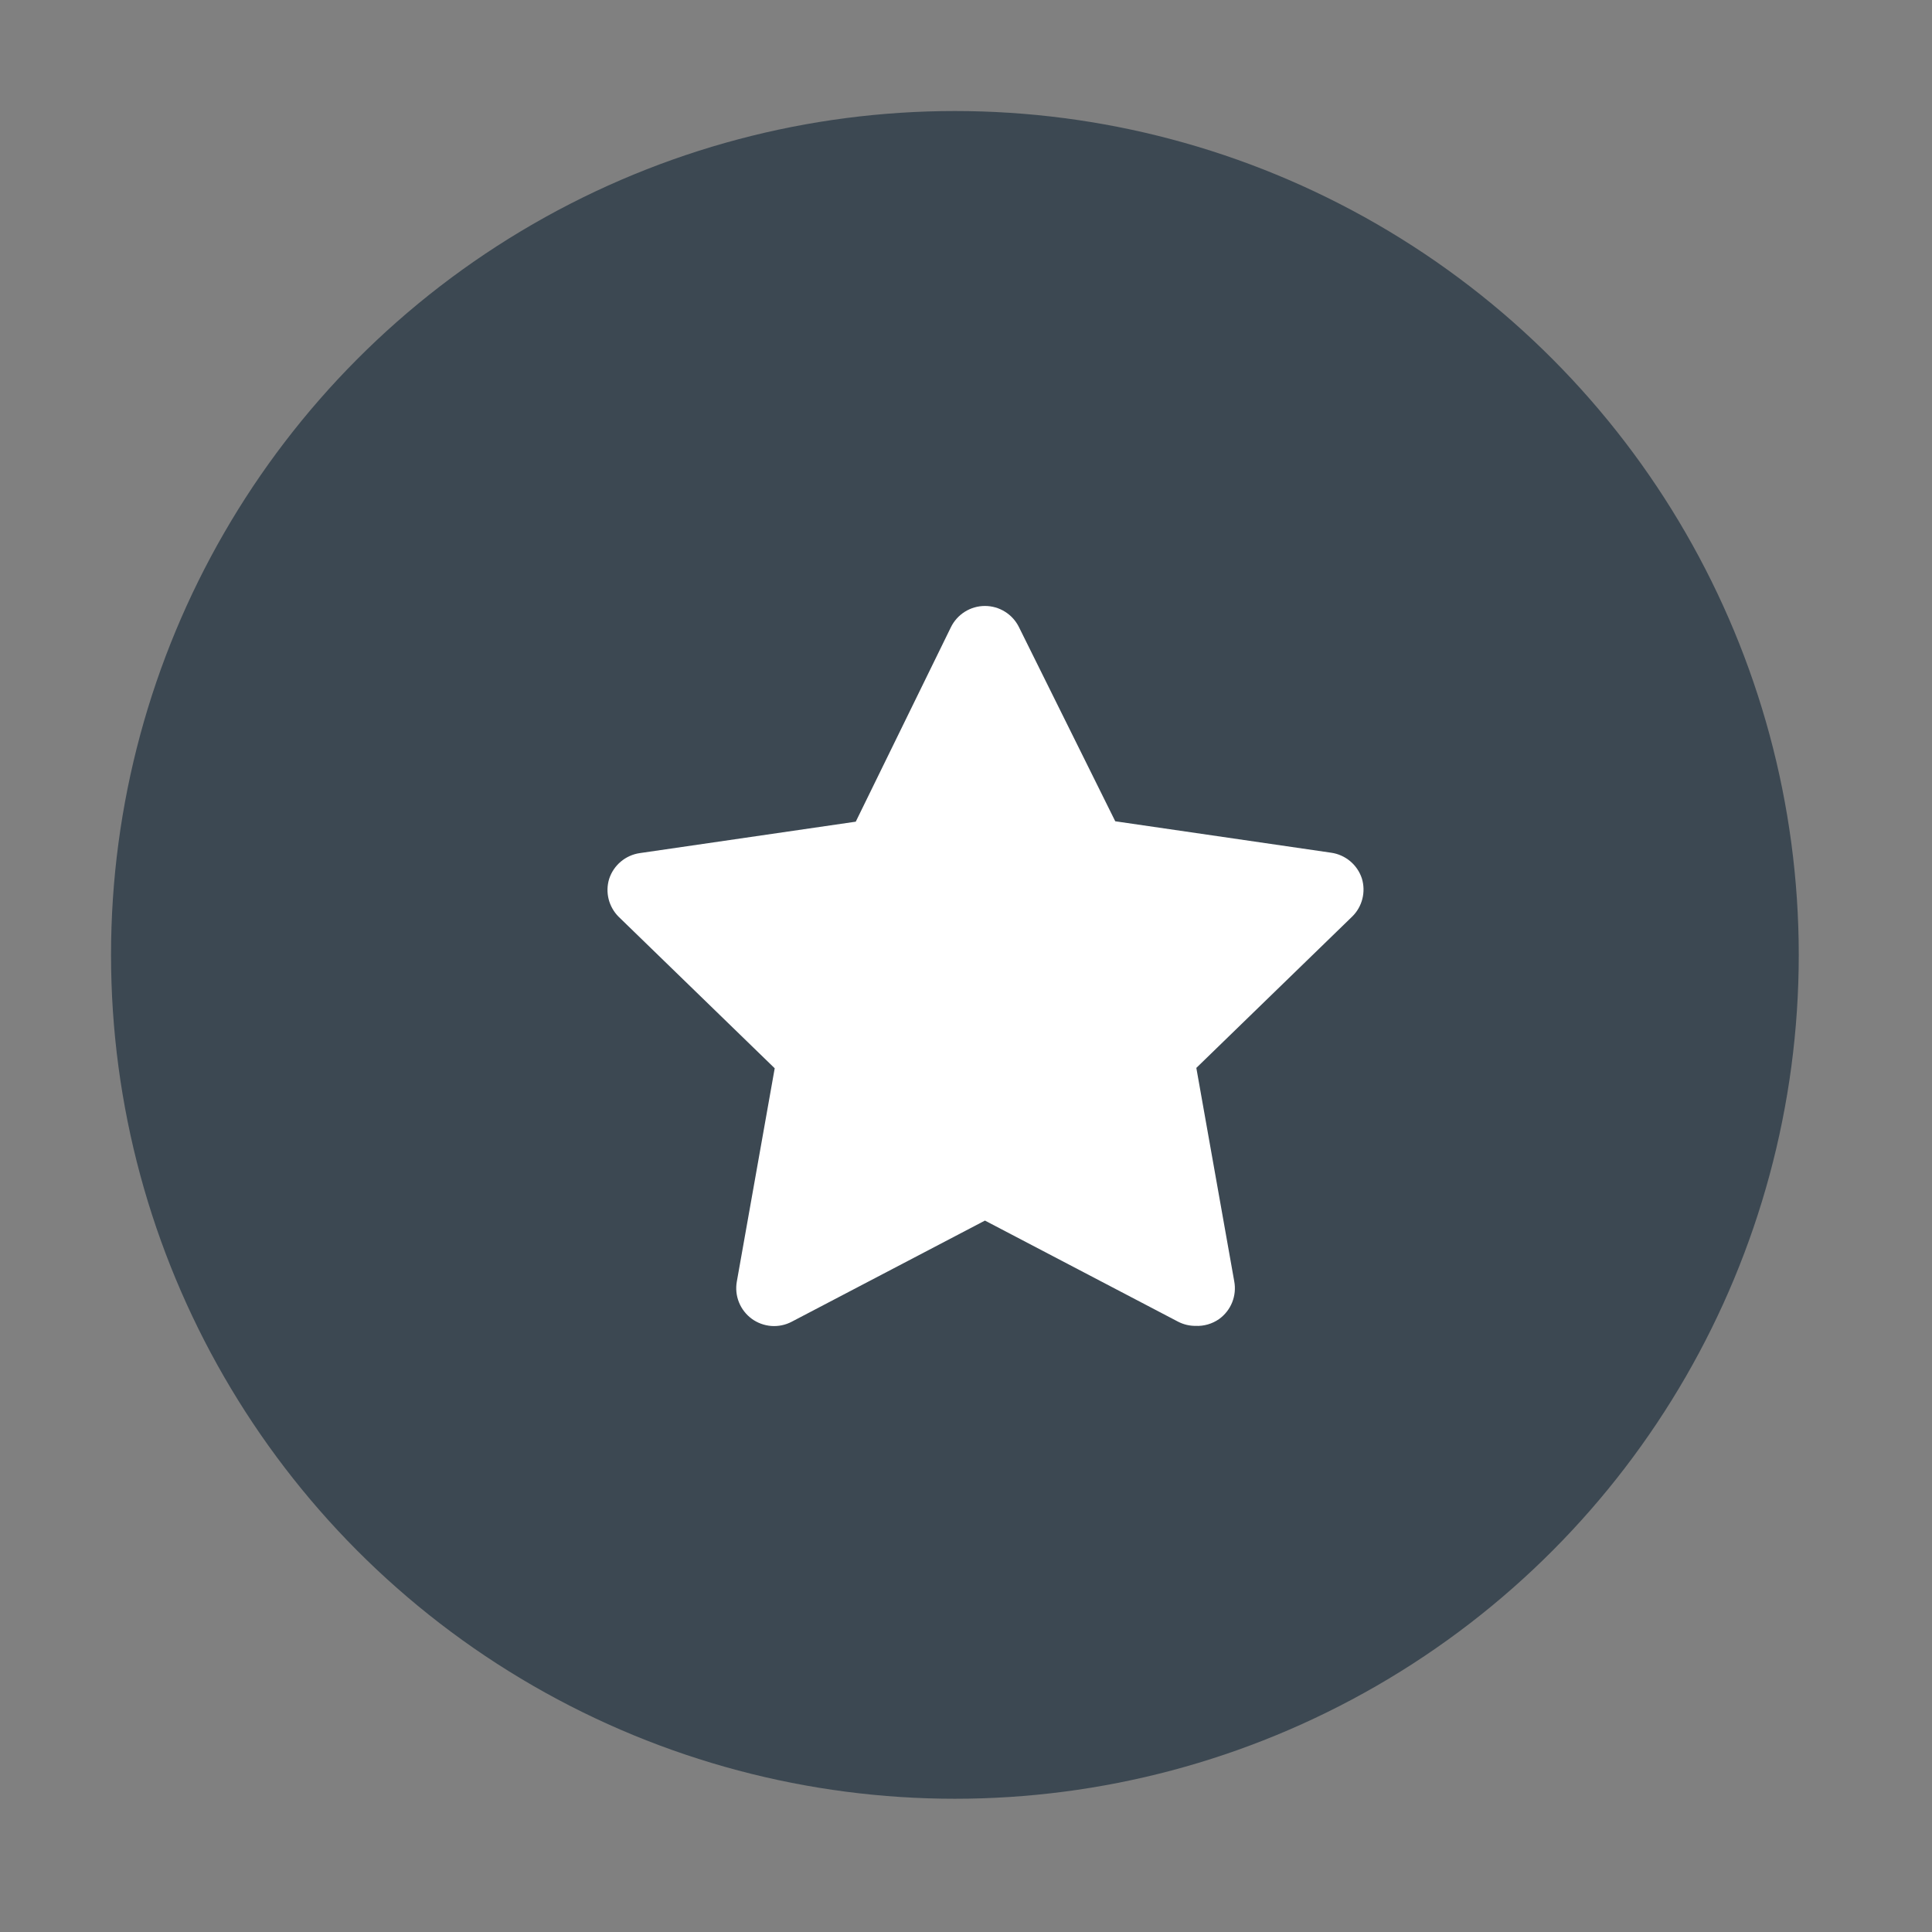 <svg width="87" height="87" viewBox="0 0 87 87" fill="none" xmlns="http://www.w3.org/2000/svg">
<rect x="0" y="0" width="87" height="87" fill="#808080" stroke="none"/>
<circle cx="43" cy="43" r="38" fill="#3C4852"/>
<path d="M53.838 59.706C53.565 59.707 53.296 59.643 53.053 59.518L44.353 54.964L35.653 59.518C35.371 59.667 35.052 59.733 34.734 59.71C34.416 59.686 34.11 59.574 33.852 59.386C33.595 59.197 33.395 58.94 33.276 58.644C33.157 58.348 33.124 58.024 33.18 57.71L34.886 48.106L27.857 41.282C27.638 41.063 27.483 40.789 27.407 40.489C27.332 40.188 27.34 39.873 27.431 39.577C27.53 39.273 27.712 39.004 27.956 38.799C28.2 38.594 28.497 38.461 28.813 38.416L38.536 37.001L42.818 28.249C42.958 27.961 43.176 27.718 43.447 27.548C43.719 27.377 44.033 27.287 44.353 27.287C44.674 27.287 44.988 27.377 45.259 27.548C45.531 27.718 45.749 27.961 45.889 28.249L50.221 36.983L59.945 38.399C60.261 38.444 60.557 38.577 60.802 38.782C61.046 38.987 61.228 39.256 61.327 39.559C61.417 39.856 61.425 40.171 61.35 40.471C61.275 40.772 61.12 41.047 60.9 41.265L53.872 48.089L55.578 57.693C55.639 58.013 55.607 58.343 55.486 58.646C55.365 58.948 55.16 59.209 54.896 59.399C54.587 59.615 54.215 59.723 53.838 59.706Z" fill="white"/>
</svg>
